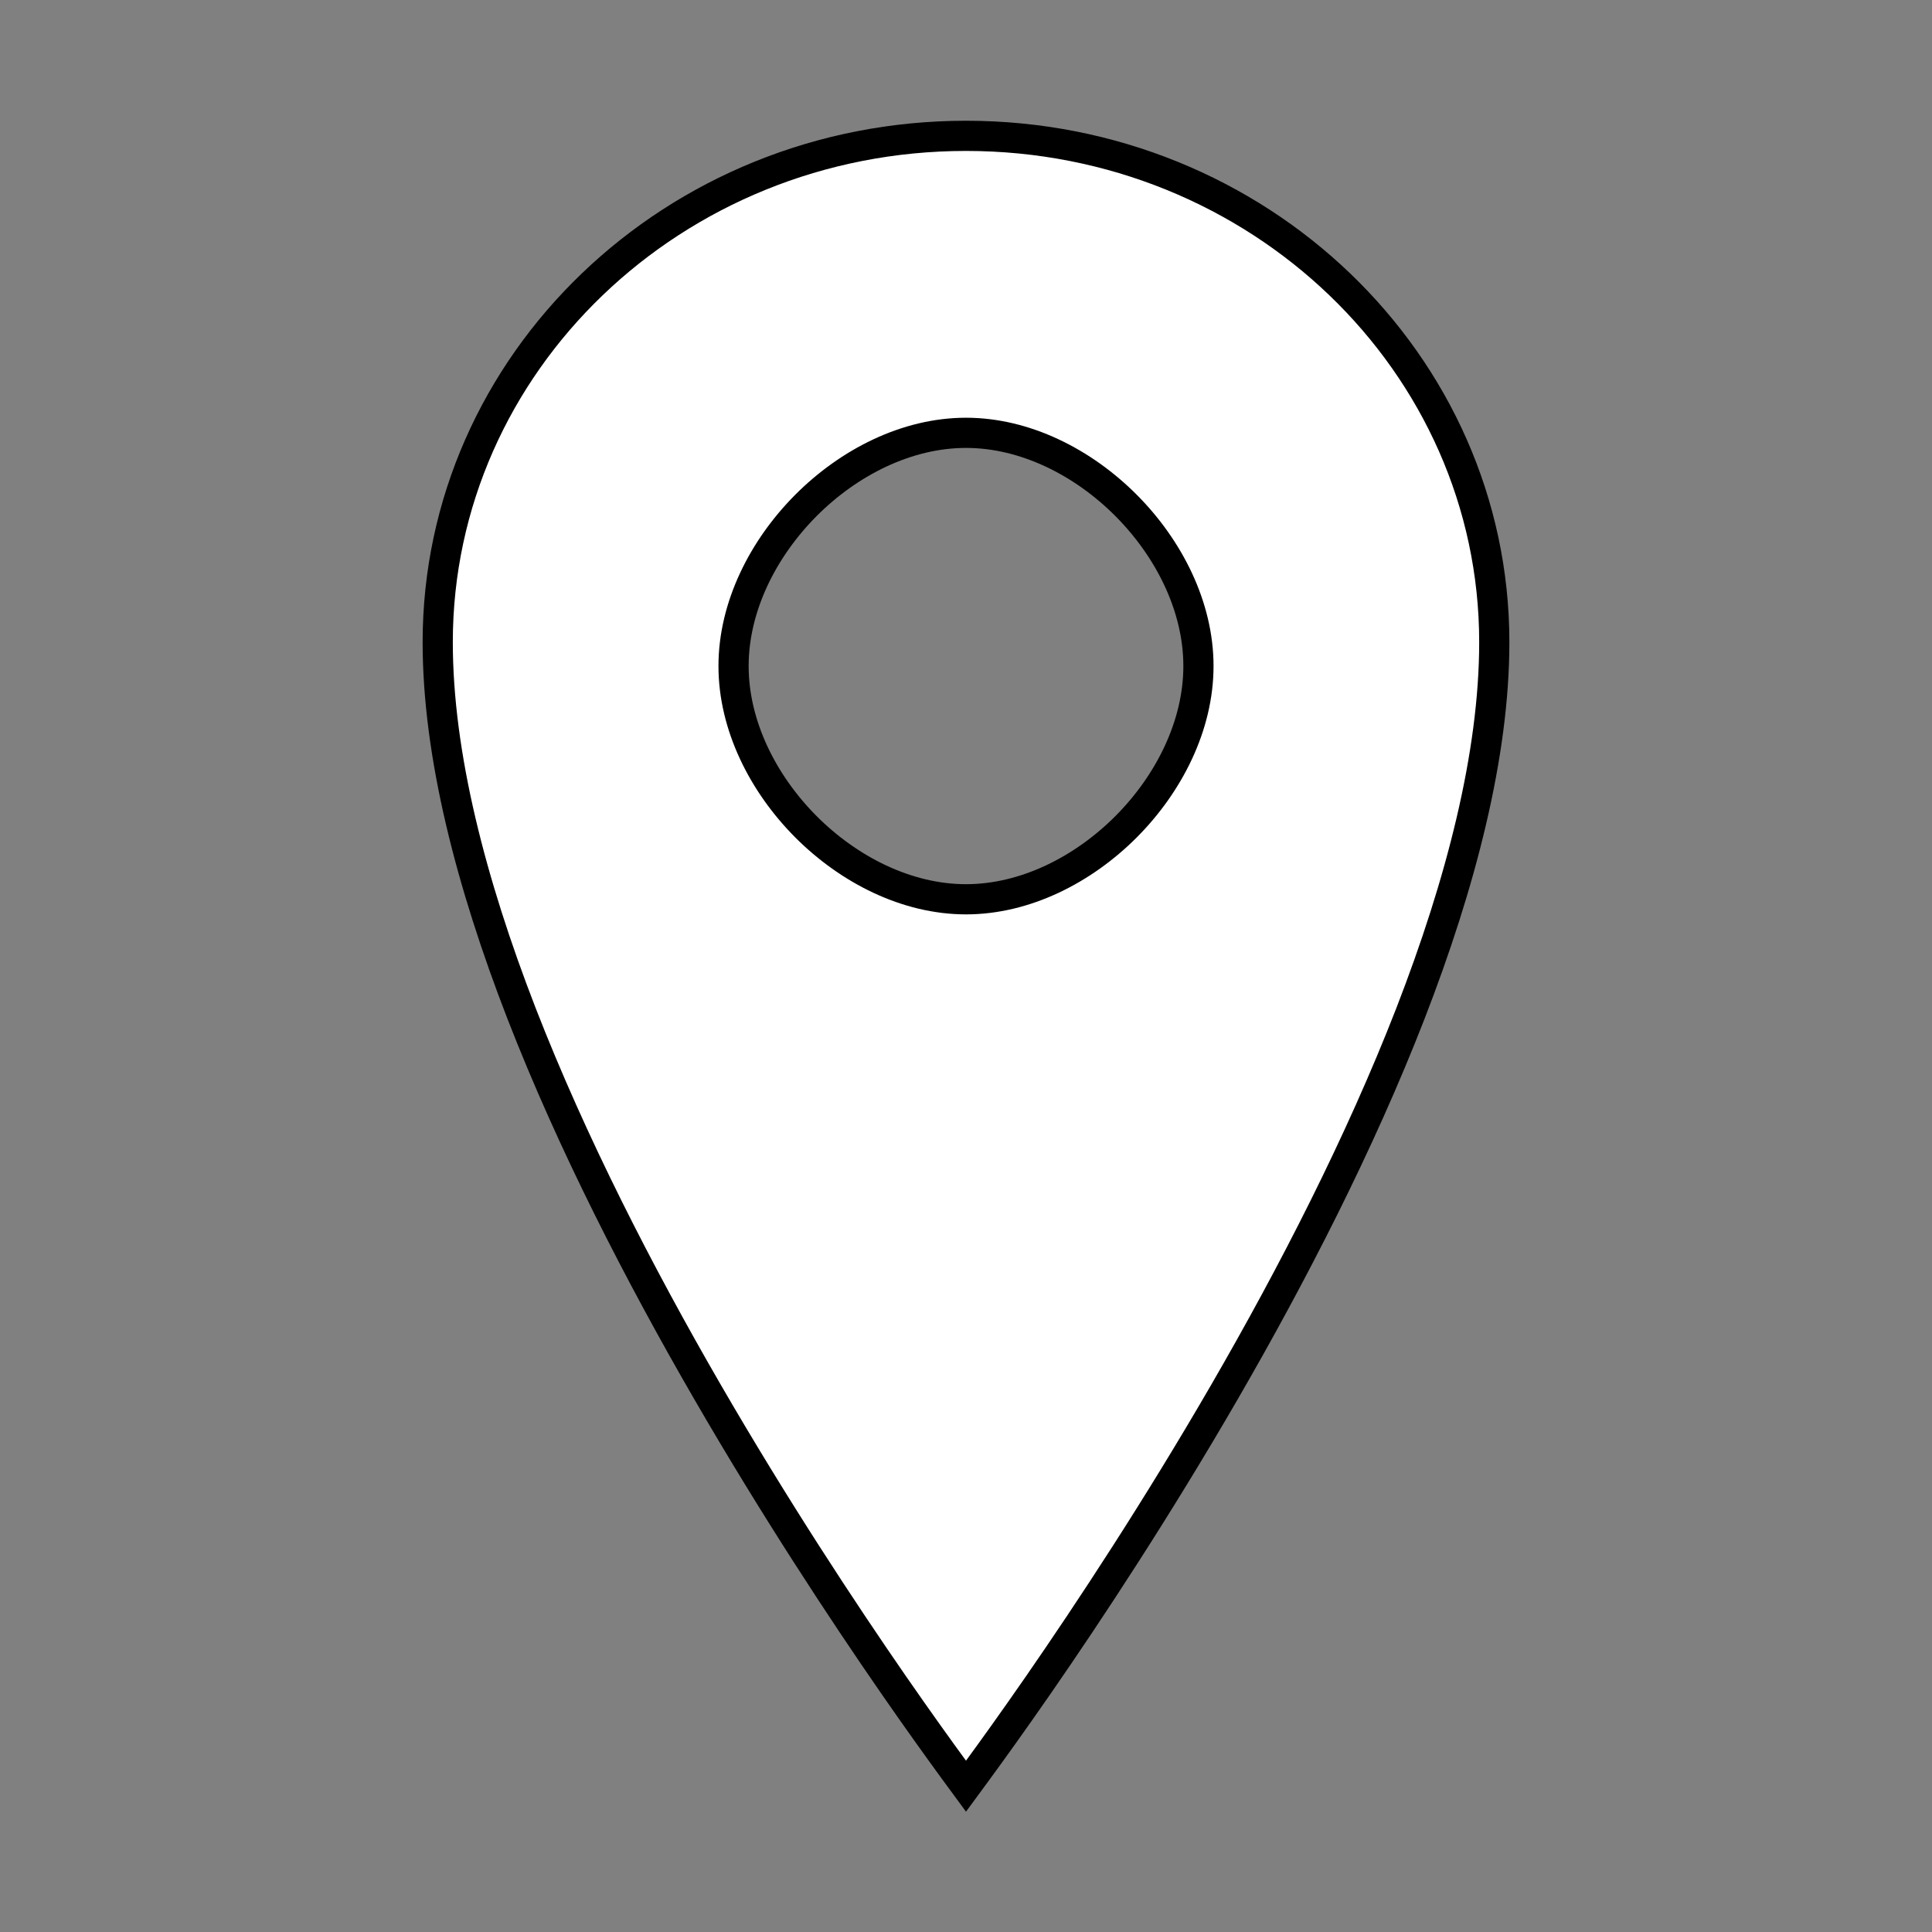 <svg width="32" height="32" viewBox="0 0 32 32" fill="none" xmlns="http://www.w3.org/2000/svg">
<rect x="0" y="0" width="32" height="32" fill="#808080" stroke="none"/>
<path d="M24.75 10.636C24.75 12.497 24.199 14.627 23.361 16.787C22.523 18.943 21.405 21.114 20.284 23.051C19.163 24.988 18.042 26.688 17.201 27.904C16.78 28.512 16.43 28.998 16.185 29.333C16.114 29.429 16.052 29.513 16 29.584C15.948 29.513 15.886 29.429 15.815 29.333C15.57 28.998 15.22 28.512 14.799 27.904C13.958 26.688 12.837 24.988 11.716 23.051C10.595 21.114 9.477 18.943 8.639 16.787C7.801 14.627 7.25 12.497 7.25 10.636C7.25 6.014 11.158 2.25 16 2.25C20.842 2.25 24.75 6.014 24.75 10.636ZM16 14.895C16.982 14.895 17.942 14.405 18.652 13.693C19.362 12.98 19.85 12.017 19.85 11.032C19.85 10.048 19.362 9.085 18.652 8.372C17.942 7.659 16.982 7.169 16 7.169C15.018 7.169 14.058 7.659 13.348 8.372C12.638 9.085 12.15 10.048 12.15 11.032C12.15 12.017 12.638 12.98 13.348 13.693C14.058 14.405 15.018 14.895 16 14.895Z" fill="white" stroke="black" stroke-width="0.5"/>
</svg>

